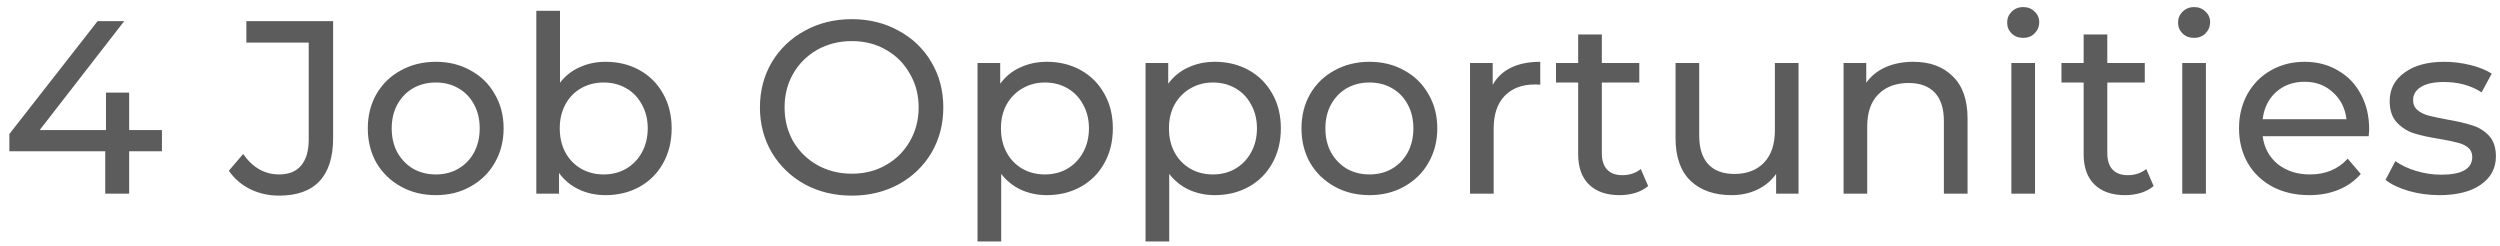 <svg width="142" height="14" viewBox="0 0 142 14" fill="none" xmlns="http://www.w3.org/2000/svg">
<path d="M9.198 8.592H7.336V11H5.978V8.592H0.532V7.612L5.544 1.2H7.056L2.254 7.388H6.02V5.26H7.336V7.388H9.198V8.592ZM15.855 11.112C15.267 11.112 14.721 10.991 14.217 10.748C13.713 10.496 13.307 10.146 12.999 9.698L13.811 8.746C14.352 9.521 15.034 9.908 15.855 9.908C16.406 9.908 16.821 9.74 17.101 9.404C17.39 9.068 17.535 8.573 17.535 7.92V2.418H13.993V1.2H18.921V7.85C18.921 8.933 18.66 9.749 18.137 10.3C17.624 10.841 16.863 11.112 15.855 11.112ZM24.755 11.084C24.017 11.084 23.355 10.921 22.767 10.594C22.179 10.267 21.717 9.819 21.381 9.25C21.054 8.671 20.891 8.018 20.891 7.29C20.891 6.562 21.054 5.913 21.381 5.344C21.717 4.765 22.179 4.317 22.767 4C23.355 3.673 24.017 3.51 24.755 3.51C25.492 3.51 26.15 3.673 26.729 4C27.317 4.317 27.774 4.765 28.101 5.344C28.437 5.913 28.605 6.562 28.605 7.29C28.605 8.018 28.437 8.671 28.101 9.25C27.774 9.819 27.317 10.267 26.729 10.594C26.15 10.921 25.492 11.084 24.755 11.084ZM24.755 9.908C25.231 9.908 25.655 9.801 26.029 9.586C26.411 9.362 26.71 9.054 26.925 8.662C27.139 8.261 27.247 7.803 27.247 7.29C27.247 6.777 27.139 6.324 26.925 5.932C26.71 5.531 26.411 5.223 26.029 5.008C25.655 4.793 25.231 4.686 24.755 4.686C24.279 4.686 23.849 4.793 23.467 5.008C23.093 5.223 22.795 5.531 22.571 5.932C22.356 6.324 22.249 6.777 22.249 7.29C22.249 7.803 22.356 8.261 22.571 8.662C22.795 9.054 23.093 9.362 23.467 9.586C23.849 9.801 24.279 9.908 24.755 9.908ZM34.398 3.51C35.116 3.51 35.76 3.669 36.33 3.986C36.899 4.303 37.342 4.747 37.66 5.316C37.986 5.885 38.15 6.543 38.15 7.29C38.15 8.037 37.986 8.699 37.66 9.278C37.342 9.847 36.899 10.291 36.33 10.608C35.76 10.925 35.116 11.084 34.398 11.084C33.847 11.084 33.343 10.977 32.886 10.762C32.428 10.547 32.05 10.235 31.752 9.824V11H30.463V0.612H31.808V4.7C32.106 4.308 32.48 4.014 32.928 3.818C33.376 3.613 33.865 3.51 34.398 3.51ZM34.285 9.908C34.761 9.908 35.186 9.801 35.559 9.586C35.942 9.362 36.241 9.054 36.456 8.662C36.679 8.261 36.791 7.803 36.791 7.29C36.791 6.777 36.679 6.324 36.456 5.932C36.241 5.531 35.942 5.223 35.559 5.008C35.186 4.793 34.761 4.686 34.285 4.686C33.819 4.686 33.394 4.793 33.011 5.008C32.629 5.223 32.33 5.531 32.115 5.932C31.901 6.324 31.794 6.777 31.794 7.29C31.794 7.803 31.901 8.261 32.115 8.662C32.33 9.054 32.629 9.362 33.011 9.586C33.394 9.801 33.819 9.908 34.285 9.908ZM48.386 11.112C47.397 11.112 46.505 10.897 45.712 10.468C44.919 10.029 44.294 9.427 43.836 8.662C43.388 7.897 43.164 7.043 43.164 6.1C43.164 5.157 43.388 4.303 43.836 3.538C44.294 2.773 44.919 2.175 45.712 1.746C46.505 1.307 47.397 1.088 48.386 1.088C49.366 1.088 50.253 1.307 51.046 1.746C51.84 2.175 52.46 2.773 52.908 3.538C53.356 4.294 53.58 5.148 53.58 6.1C53.58 7.052 53.356 7.911 52.908 8.676C52.46 9.432 51.84 10.029 51.046 10.468C50.253 10.897 49.366 11.112 48.386 11.112ZM48.386 9.866C49.105 9.866 49.749 9.703 50.318 9.376C50.897 9.049 51.349 8.601 51.676 8.032C52.012 7.453 52.18 6.809 52.18 6.1C52.18 5.391 52.012 4.751 51.676 4.182C51.349 3.603 50.897 3.151 50.318 2.824C49.749 2.497 49.105 2.334 48.386 2.334C47.667 2.334 47.014 2.497 46.426 2.824C45.847 3.151 45.39 3.603 45.054 4.182C44.727 4.751 44.564 5.391 44.564 6.1C44.564 6.809 44.727 7.453 45.054 8.032C45.39 8.601 45.847 9.049 46.426 9.376C47.014 9.703 47.667 9.866 48.386 9.866ZM59.458 3.51C60.177 3.51 60.821 3.669 61.39 3.986C61.959 4.303 62.403 4.747 62.72 5.316C63.047 5.885 63.21 6.543 63.21 7.29C63.21 8.037 63.047 8.699 62.72 9.278C62.403 9.847 61.959 10.291 61.39 10.608C60.821 10.925 60.177 11.084 59.458 11.084C58.926 11.084 58.436 10.981 57.988 10.776C57.549 10.571 57.176 10.272 56.868 9.88V13.716H55.524V3.58H56.812V4.756C57.111 4.345 57.489 4.037 57.946 3.832C58.403 3.617 58.907 3.51 59.458 3.51ZM59.346 9.908C59.822 9.908 60.247 9.801 60.62 9.586C61.003 9.362 61.301 9.054 61.516 8.662C61.74 8.261 61.852 7.803 61.852 7.29C61.852 6.777 61.74 6.324 61.516 5.932C61.301 5.531 61.003 5.223 60.62 5.008C60.247 4.793 59.822 4.686 59.346 4.686C58.879 4.686 58.455 4.798 58.072 5.022C57.699 5.237 57.4 5.54 57.176 5.932C56.961 6.324 56.854 6.777 56.854 7.29C56.854 7.803 56.961 8.261 57.176 8.662C57.391 9.054 57.689 9.362 58.072 9.586C58.455 9.801 58.879 9.908 59.346 9.908ZM69.001 3.51C69.72 3.51 70.364 3.669 70.933 3.986C71.502 4.303 71.946 4.747 72.263 5.316C72.59 5.885 72.753 6.543 72.753 7.29C72.753 8.037 72.59 8.699 72.263 9.278C71.946 9.847 71.502 10.291 70.933 10.608C70.364 10.925 69.72 11.084 69.001 11.084C68.469 11.084 67.979 10.981 67.531 10.776C67.092 10.571 66.719 10.272 66.411 9.88V13.716H65.067V3.58H66.355V4.756C66.654 4.345 67.032 4.037 67.489 3.832C67.946 3.617 68.45 3.51 69.001 3.51ZM68.889 9.908C69.365 9.908 69.79 9.801 70.163 9.586C70.546 9.362 70.844 9.054 71.059 8.662C71.283 8.261 71.395 7.803 71.395 7.29C71.395 6.777 71.283 6.324 71.059 5.932C70.844 5.531 70.546 5.223 70.163 5.008C69.79 4.793 69.365 4.686 68.889 4.686C68.422 4.686 67.998 4.798 67.615 5.022C67.242 5.237 66.943 5.54 66.719 5.932C66.504 6.324 66.397 6.777 66.397 7.29C66.397 7.803 66.504 8.261 66.719 8.662C66.934 9.054 67.232 9.362 67.615 9.586C67.998 9.801 68.422 9.908 68.889 9.908ZM77.788 11.084C77.051 11.084 76.388 10.921 75.8 10.594C75.212 10.267 74.75 9.819 74.414 9.25C74.087 8.671 73.924 8.018 73.924 7.29C73.924 6.562 74.087 5.913 74.414 5.344C74.75 4.765 75.212 4.317 75.8 4C76.388 3.673 77.051 3.51 77.788 3.51C78.525 3.51 79.183 3.673 79.762 4C80.35 4.317 80.807 4.765 81.134 5.344C81.47 5.913 81.638 6.562 81.638 7.29C81.638 8.018 81.47 8.671 81.134 9.25C80.807 9.819 80.35 10.267 79.762 10.594C79.183 10.921 78.525 11.084 77.788 11.084ZM77.788 9.908C78.264 9.908 78.689 9.801 79.062 9.586C79.445 9.362 79.743 9.054 79.958 8.662C80.173 8.261 80.28 7.803 80.28 7.29C80.28 6.777 80.173 6.324 79.958 5.932C79.743 5.531 79.445 5.223 79.062 5.008C78.689 4.793 78.264 4.686 77.788 4.686C77.312 4.686 76.883 4.793 76.5 5.008C76.127 5.223 75.828 5.531 75.604 5.932C75.389 6.324 75.282 6.777 75.282 7.29C75.282 7.803 75.389 8.261 75.604 8.662C75.828 9.054 76.127 9.362 76.5 9.586C76.883 9.801 77.312 9.908 77.788 9.908ZM84.785 4.826C85.018 4.397 85.363 4.07 85.821 3.846C86.278 3.622 86.833 3.51 87.487 3.51V4.812C87.412 4.803 87.309 4.798 87.179 4.798C86.451 4.798 85.877 5.017 85.457 5.456C85.046 5.885 84.841 6.501 84.841 7.304V11H83.497V3.58H84.785V4.826ZM93.616 10.566C93.42 10.734 93.177 10.865 92.888 10.958C92.599 11.042 92.3 11.084 91.992 11.084C91.245 11.084 90.667 10.883 90.256 10.482C89.845 10.081 89.64 9.507 89.64 8.76V4.686H88.38V3.58H89.64V1.956H90.984V3.58H93.112V4.686H90.984V8.704C90.984 9.105 91.082 9.413 91.278 9.628C91.483 9.843 91.773 9.95 92.146 9.95C92.557 9.95 92.907 9.833 93.196 9.6L93.616 10.566ZM102.157 3.58V11H100.883V9.88C100.612 10.263 100.253 10.561 99.805 10.776C99.366 10.981 98.885 11.084 98.363 11.084C97.374 11.084 96.594 10.813 96.025 10.272C95.456 9.721 95.171 8.914 95.171 7.85V3.58H96.515V7.696C96.515 8.415 96.688 8.961 97.033 9.334C97.378 9.698 97.873 9.88 98.517 9.88C99.226 9.88 99.786 9.665 100.197 9.236C100.607 8.807 100.813 8.2 100.813 7.416V3.58H102.157ZM108.677 3.51C109.62 3.51 110.367 3.785 110.917 4.336C111.477 4.877 111.757 5.675 111.757 6.73V11H110.413V6.884C110.413 6.165 110.241 5.624 109.895 5.26C109.55 4.896 109.055 4.714 108.411 4.714C107.683 4.714 107.109 4.929 106.689 5.358C106.269 5.778 106.059 6.385 106.059 7.178V11H104.715V3.58H106.003V4.7C106.274 4.317 106.638 4.023 107.095 3.818C107.562 3.613 108.089 3.51 108.677 3.51ZM114.245 3.58H115.589V11H114.245V3.58ZM114.917 2.152C114.655 2.152 114.436 2.068 114.259 1.9C114.091 1.732 114.007 1.527 114.007 1.284C114.007 1.041 114.091 0.836 114.259 0.668C114.436 0.491 114.655 0.402 114.917 0.402C115.178 0.402 115.393 0.486 115.561 0.654C115.738 0.813 115.827 1.013 115.827 1.256C115.827 1.508 115.738 1.723 115.561 1.9C115.393 2.068 115.178 2.152 114.917 2.152ZM122.327 10.566C122.131 10.734 121.888 10.865 121.599 10.958C121.31 11.042 121.011 11.084 120.703 11.084C119.956 11.084 119.378 10.883 118.967 10.482C118.556 10.081 118.351 9.507 118.351 8.76V4.686H117.091V3.58H118.351V1.956H119.695V3.58H121.823V4.686H119.695V8.704C119.695 9.105 119.793 9.413 119.989 9.628C120.194 9.843 120.484 9.95 120.857 9.95C121.268 9.95 121.618 9.833 121.907 9.6L122.327 10.566ZM123.952 3.58H125.296V11H123.952V3.58ZM124.624 2.152C124.362 2.152 124.143 2.068 123.966 1.9C123.798 1.732 123.714 1.527 123.714 1.284C123.714 1.041 123.798 0.836 123.966 0.668C124.143 0.491 124.362 0.402 124.624 0.402C124.885 0.402 125.1 0.486 125.268 0.654C125.445 0.813 125.534 1.013 125.534 1.256C125.534 1.508 125.445 1.723 125.268 1.9C125.1 2.068 124.885 2.152 124.624 2.152ZM134.568 7.332C134.568 7.435 134.559 7.57 134.54 7.738H128.52C128.604 8.391 128.889 8.919 129.374 9.32C129.869 9.712 130.48 9.908 131.208 9.908C132.095 9.908 132.809 9.609 133.35 9.012L134.092 9.88C133.756 10.272 133.336 10.571 132.832 10.776C132.337 10.981 131.782 11.084 131.166 11.084C130.382 11.084 129.687 10.925 129.08 10.608C128.473 10.281 128.002 9.829 127.666 9.25C127.339 8.671 127.176 8.018 127.176 7.29C127.176 6.571 127.335 5.923 127.652 5.344C127.979 4.765 128.422 4.317 128.982 4C129.551 3.673 130.191 3.51 130.9 3.51C131.609 3.51 132.239 3.673 132.79 4C133.35 4.317 133.784 4.765 134.092 5.344C134.409 5.923 134.568 6.585 134.568 7.332ZM130.9 4.644C130.256 4.644 129.715 4.84 129.276 5.232C128.847 5.624 128.595 6.137 128.52 6.772H133.28C133.205 6.147 132.949 5.638 132.51 5.246C132.081 4.845 131.544 4.644 130.9 4.644ZM138.562 11.084C137.955 11.084 137.372 11.005 136.812 10.846C136.252 10.678 135.813 10.468 135.496 10.216L136.056 9.152C136.383 9.385 136.779 9.572 137.246 9.712C137.713 9.852 138.184 9.922 138.66 9.922C139.836 9.922 140.424 9.586 140.424 8.914C140.424 8.69 140.345 8.513 140.186 8.382C140.027 8.251 139.827 8.158 139.584 8.102C139.351 8.037 139.015 7.967 138.576 7.892C137.979 7.799 137.489 7.691 137.106 7.57C136.733 7.449 136.411 7.243 136.14 6.954C135.869 6.665 135.734 6.259 135.734 5.736C135.734 5.064 136.014 4.527 136.574 4.126C137.134 3.715 137.885 3.51 138.828 3.51C139.323 3.51 139.817 3.571 140.312 3.692C140.807 3.813 141.213 3.977 141.53 4.182L140.956 5.246C140.349 4.854 139.635 4.658 138.814 4.658C138.245 4.658 137.811 4.751 137.512 4.938C137.213 5.125 137.064 5.372 137.064 5.68C137.064 5.923 137.148 6.114 137.316 6.254C137.484 6.394 137.689 6.497 137.932 6.562C138.184 6.627 138.534 6.702 138.982 6.786C139.579 6.889 140.06 7.001 140.424 7.122C140.797 7.234 141.115 7.43 141.376 7.71C141.637 7.99 141.768 8.382 141.768 8.886C141.768 9.558 141.479 10.095 140.9 10.496C140.331 10.888 139.551 11.084 138.562 11.084Z" fill="#5C5C5C"/>
</svg>
